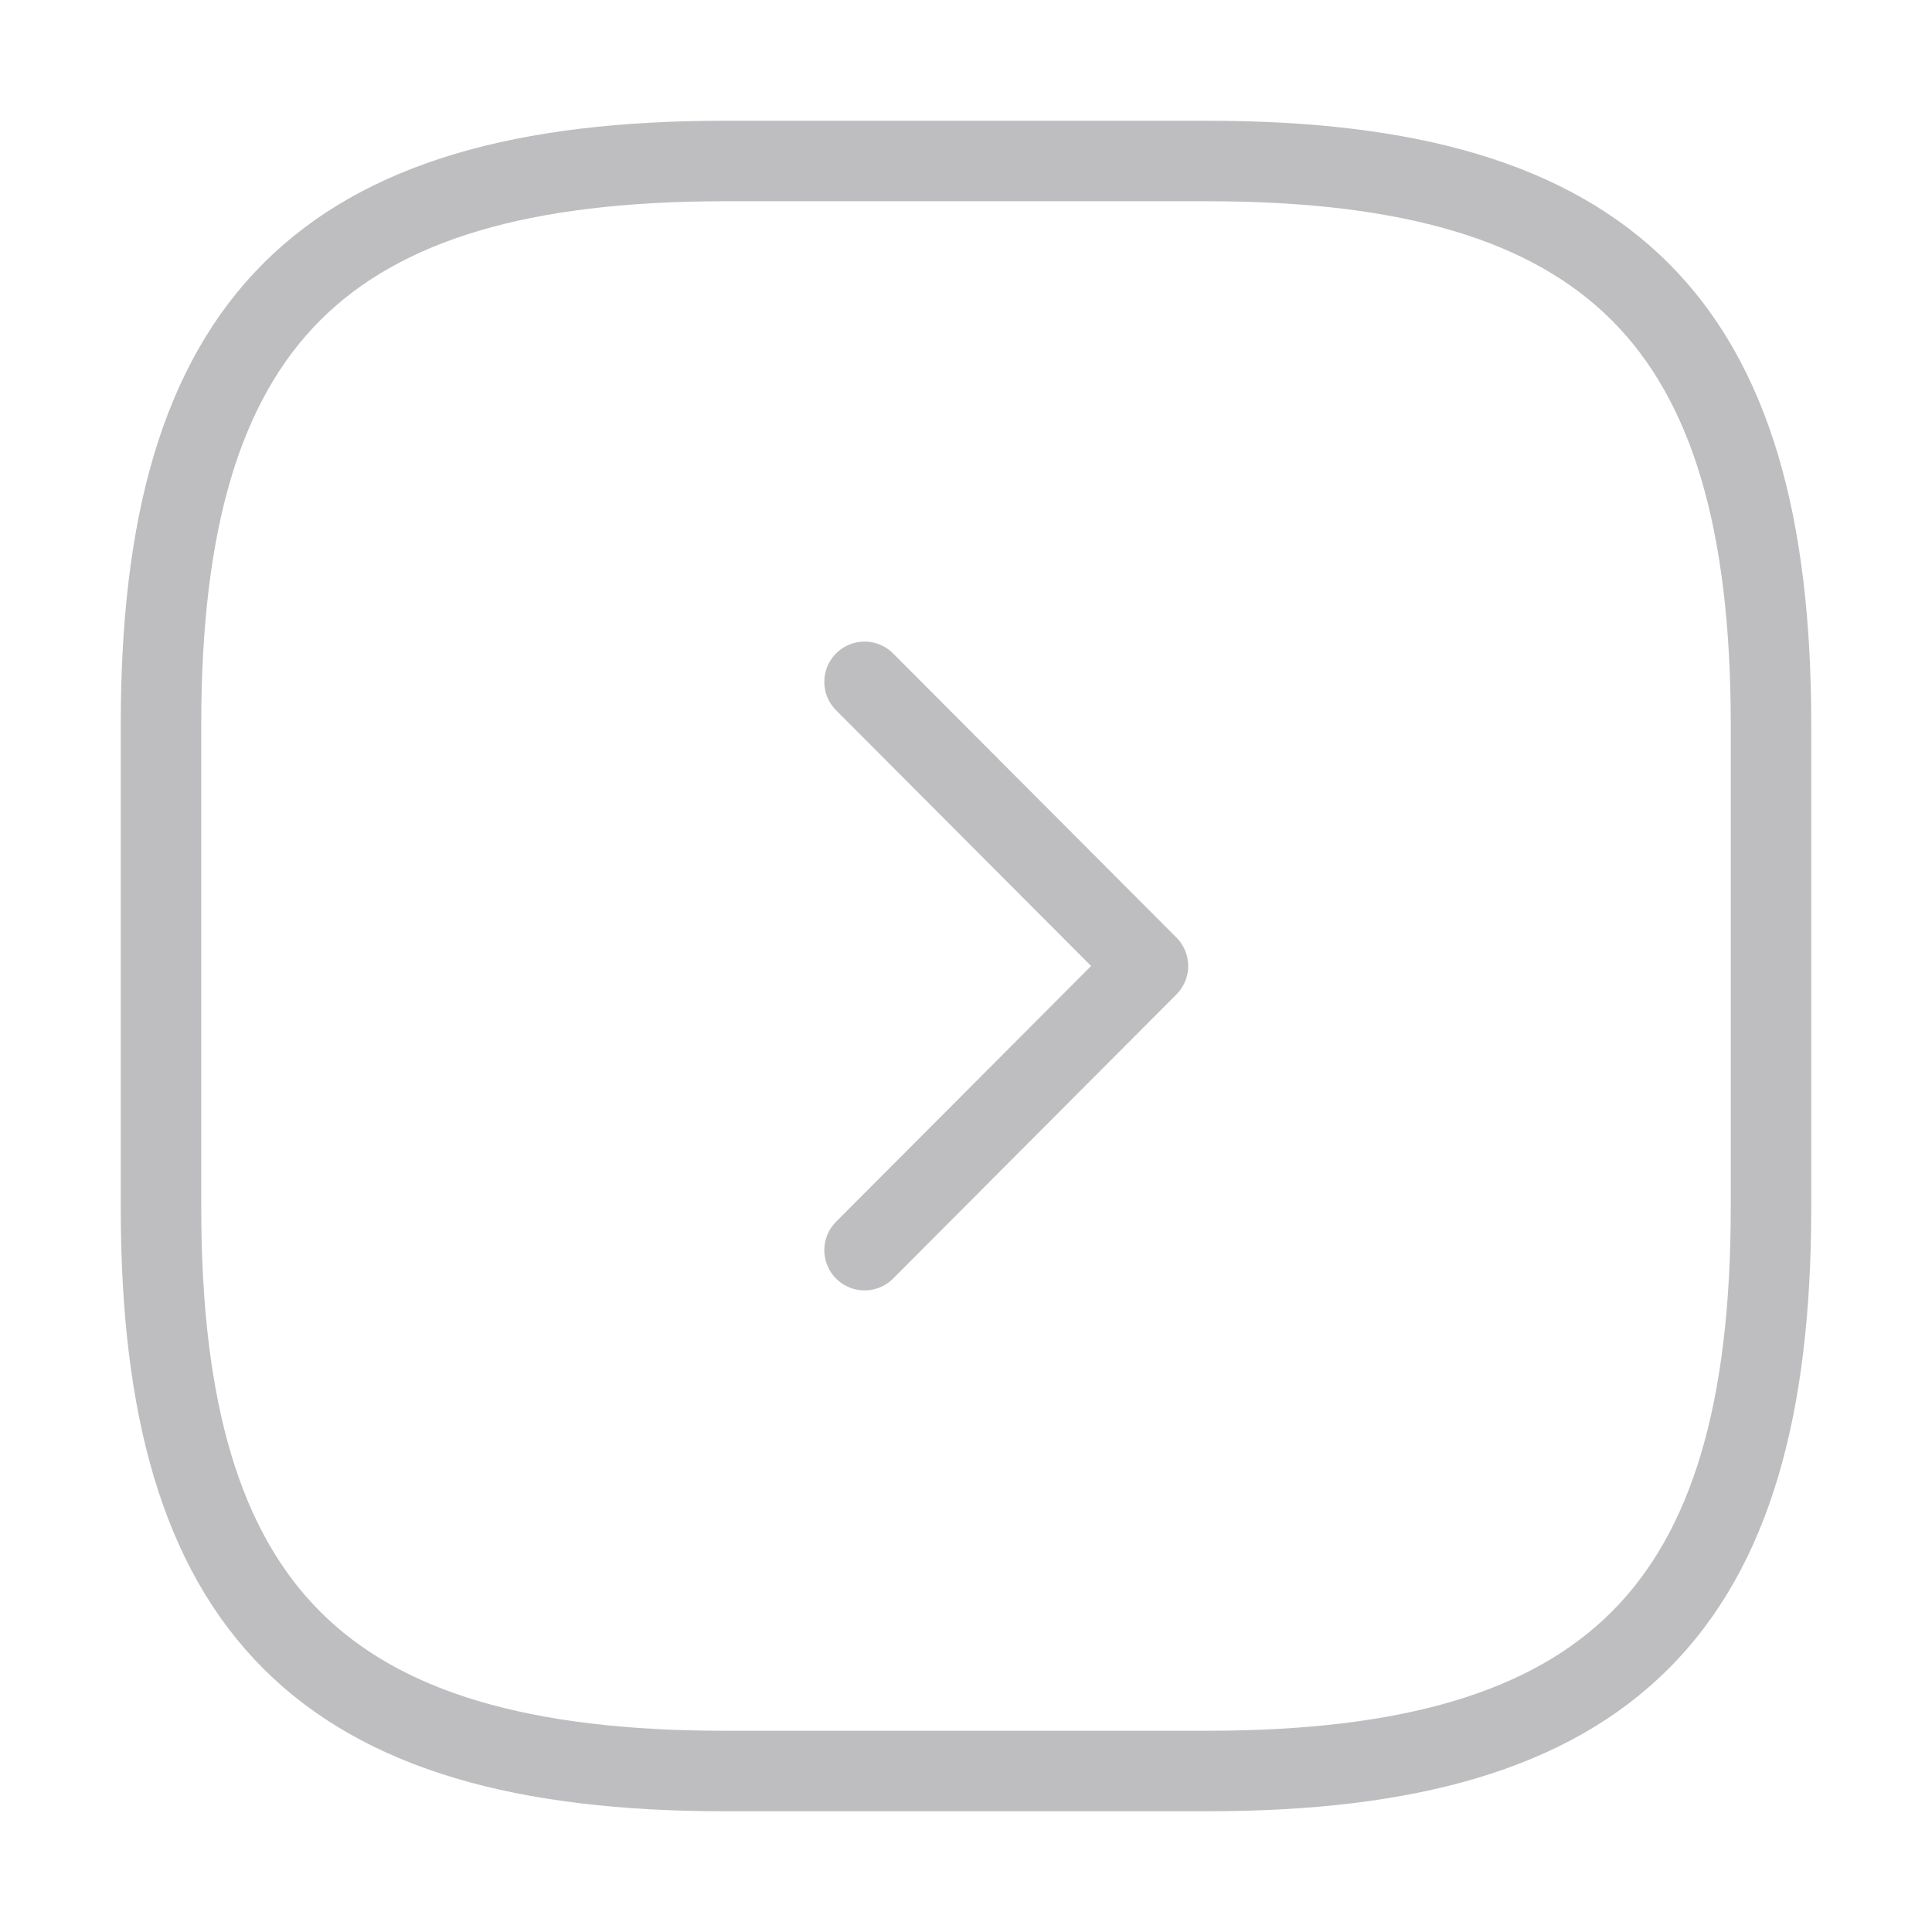 <svg width="24" height="24" viewBox="0 0 24 24" fill="none" xmlns="http://www.w3.org/2000/svg">
<path d="M9 22H15C20 22 22 20 22 15V9C22 4 20 2 15 2H9C4 2 2 4 2 9V15C2 20 4 22 9 22Z" stroke="#BEBEC0" stroke-linecap="round" stroke-linejoin="round"/>
<path d="M10.74 15.53L14.26 12L10.74 8.47" stroke="#BEBEC0" stroke-linecap="round" stroke-linejoin="round"/>
</svg>
